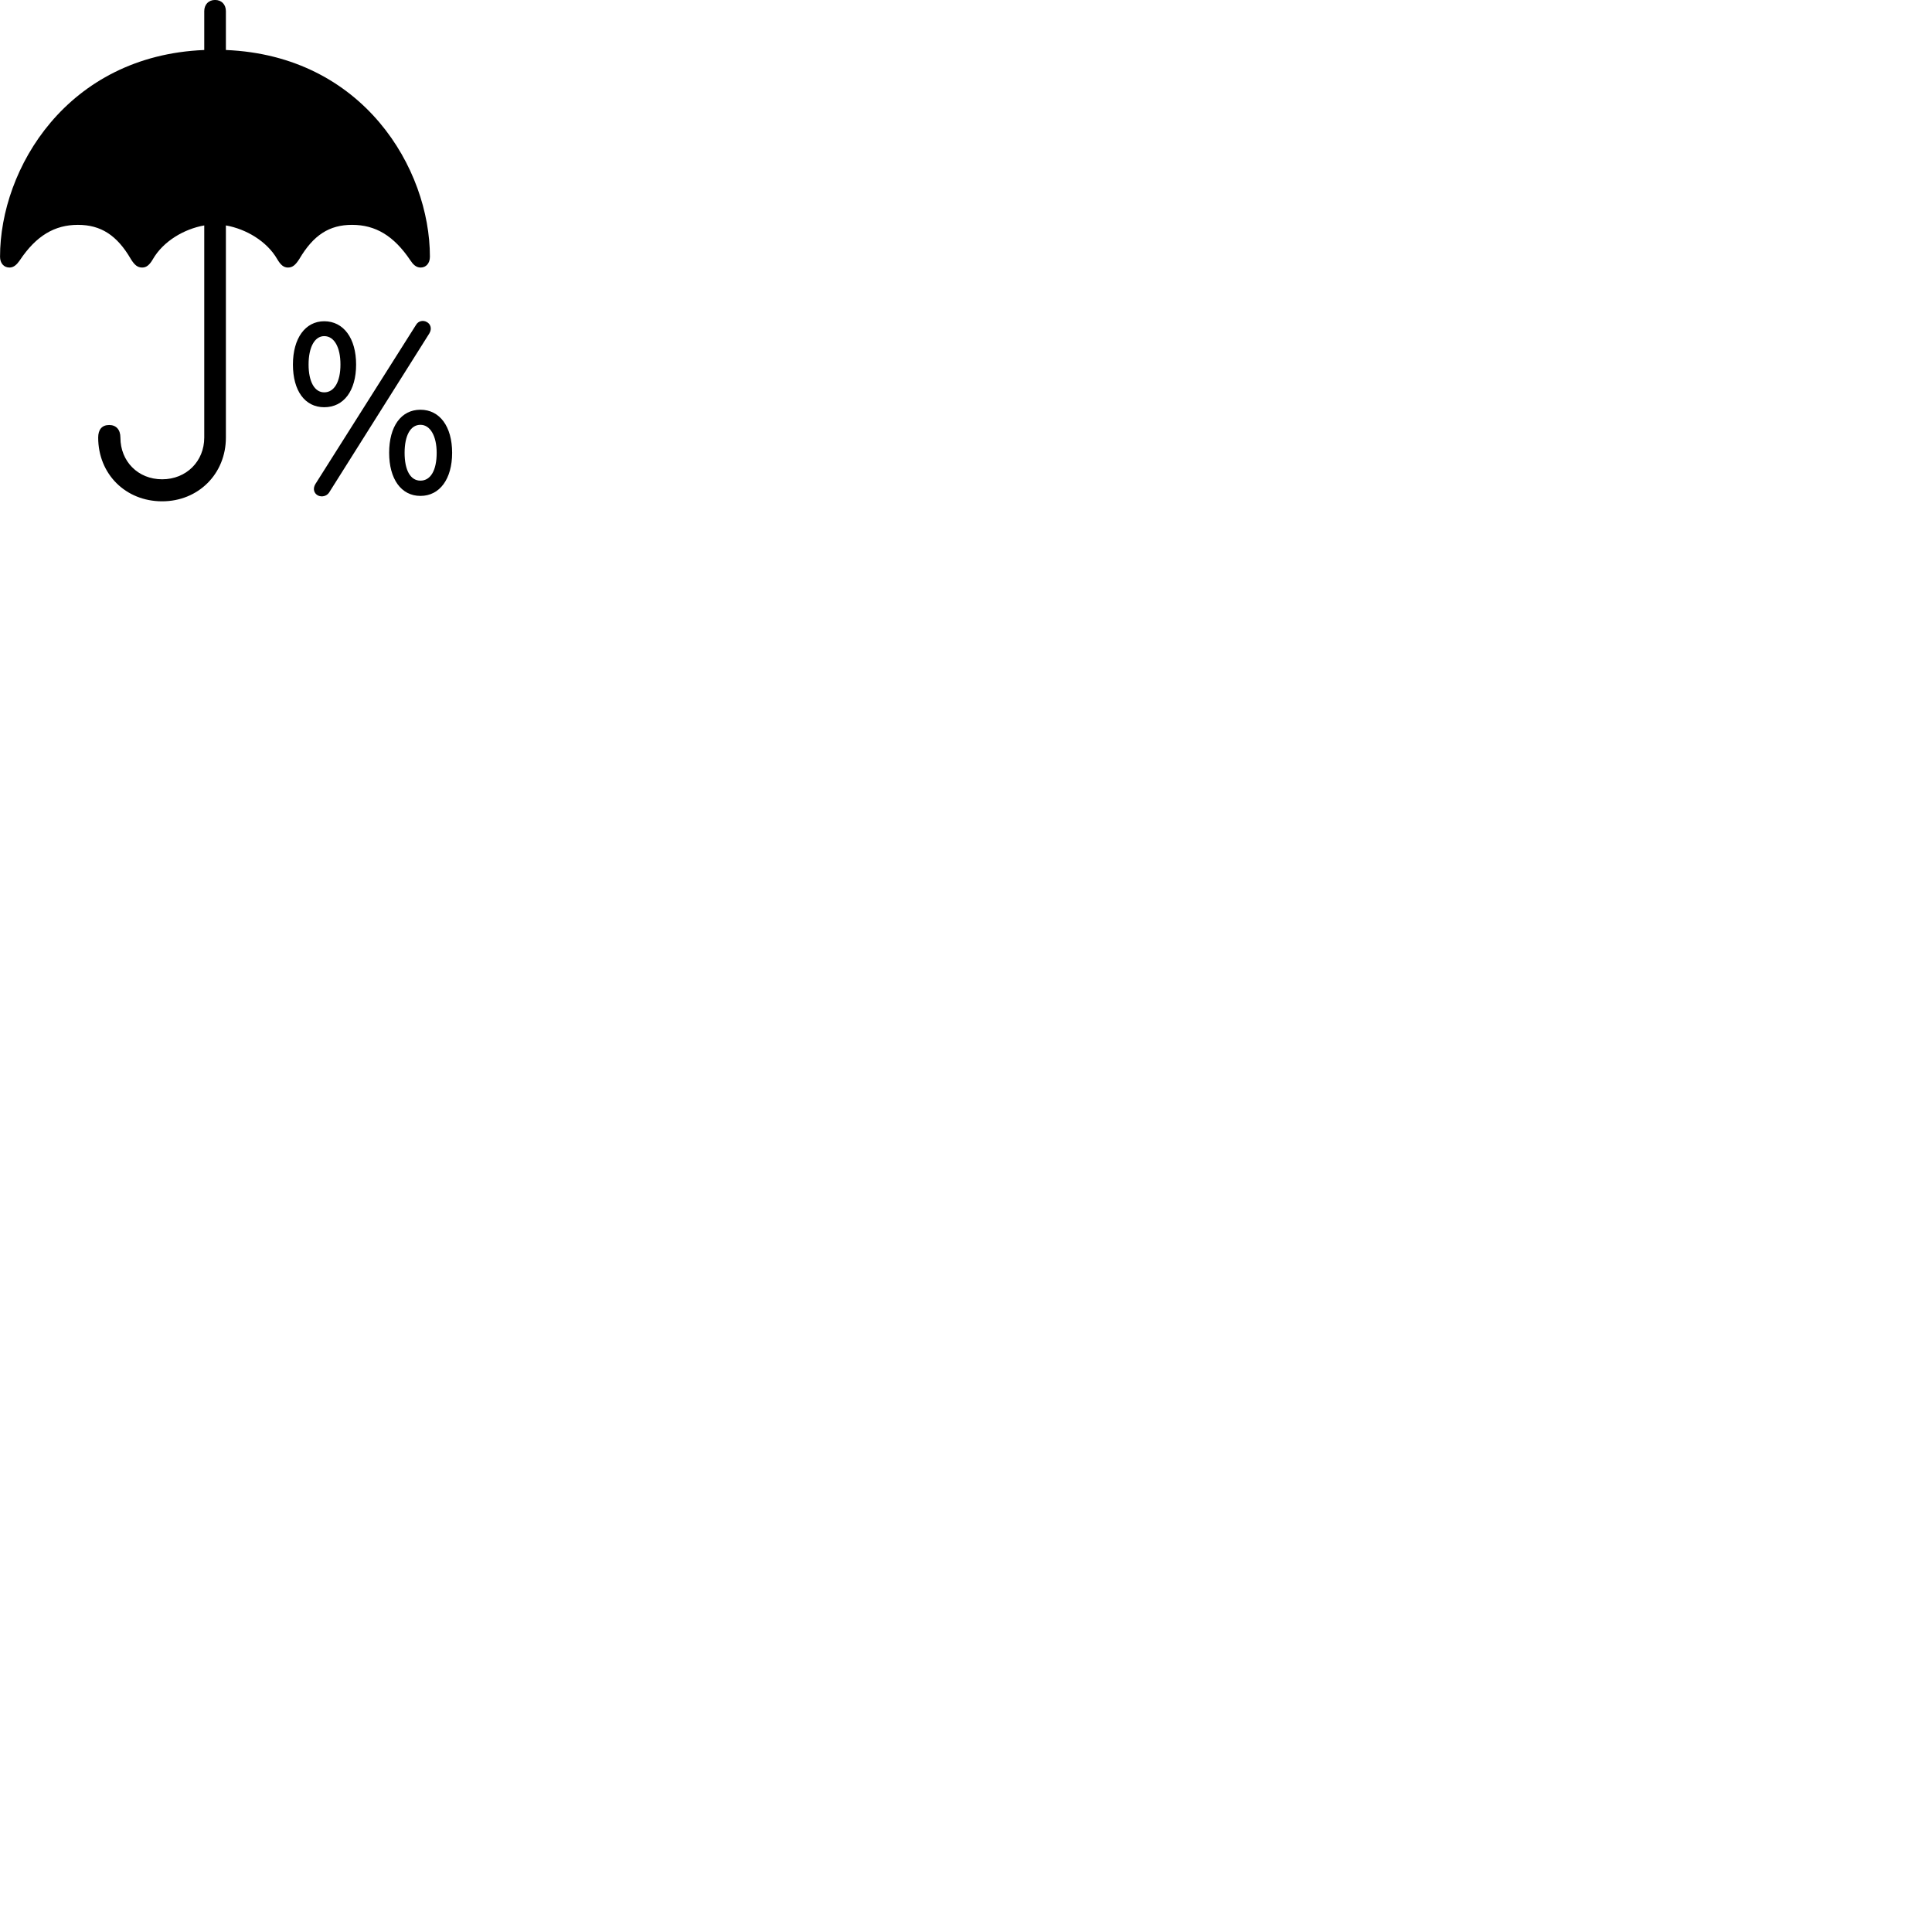 
        <svg xmlns="http://www.w3.org/2000/svg" viewBox="0 0 100 100">
            <path d="M0.492 13.848C0.722 13.848 0.882 13.678 1.022 13.478C1.872 12.198 2.832 11.638 4.032 11.638C5.212 11.638 6.052 12.168 6.772 13.408C6.962 13.718 7.122 13.848 7.362 13.848C7.582 13.848 7.742 13.708 7.912 13.418C8.452 12.478 9.542 11.848 10.572 11.668V22.648C10.572 23.878 9.642 24.808 8.392 24.808C7.142 24.808 6.232 23.878 6.232 22.648C6.232 22.238 6.012 21.998 5.652 21.998C5.282 21.998 5.082 22.228 5.082 22.648C5.082 24.538 6.502 25.948 8.392 25.948C10.262 25.948 11.692 24.528 11.692 22.648V11.668C12.722 11.848 13.812 12.478 14.352 13.418C14.522 13.708 14.682 13.848 14.902 13.848C15.142 13.848 15.292 13.718 15.492 13.408C16.222 12.168 17.042 11.638 18.222 11.638C19.432 11.638 20.382 12.198 21.242 13.478C21.372 13.678 21.532 13.848 21.772 13.848C22.052 13.848 22.252 13.628 22.252 13.288C22.252 8.728 18.802 2.878 11.692 2.588V0.578C11.692 0.238 11.472 -0.002 11.132 -0.002C10.792 -0.002 10.572 0.238 10.572 0.578V2.588C3.472 2.878 0.002 8.728 0.002 13.288C0.002 13.628 0.202 13.848 0.492 13.848ZM16.462 25.648C16.652 25.738 16.902 25.688 17.032 25.498L22.222 17.258C22.372 17.008 22.282 16.768 22.092 16.668C21.902 16.558 21.652 16.608 21.532 16.818L16.322 25.058C16.172 25.308 16.262 25.548 16.462 25.648ZM16.782 21.078C17.792 21.078 18.432 20.228 18.432 18.868C18.432 17.508 17.782 16.628 16.782 16.628C15.802 16.628 15.162 17.508 15.162 18.868C15.162 20.228 15.782 21.078 16.782 21.078ZM16.782 20.308C16.282 20.308 15.972 19.758 15.972 18.868C15.972 17.978 16.282 17.398 16.782 17.398C17.302 17.398 17.622 17.978 17.622 18.868C17.622 19.758 17.302 20.308 16.782 20.308ZM21.762 25.668C22.762 25.668 23.402 24.788 23.402 23.438C23.402 22.078 22.762 21.208 21.762 21.208C20.762 21.208 20.142 22.068 20.142 23.438C20.142 24.788 20.762 25.668 21.762 25.668ZM21.762 24.878C21.242 24.878 20.942 24.338 20.942 23.438C20.942 22.548 21.242 21.988 21.762 21.988C22.262 21.988 22.602 22.558 22.602 23.438C22.602 24.338 22.292 24.878 21.762 24.878Z" />
        </svg>
    